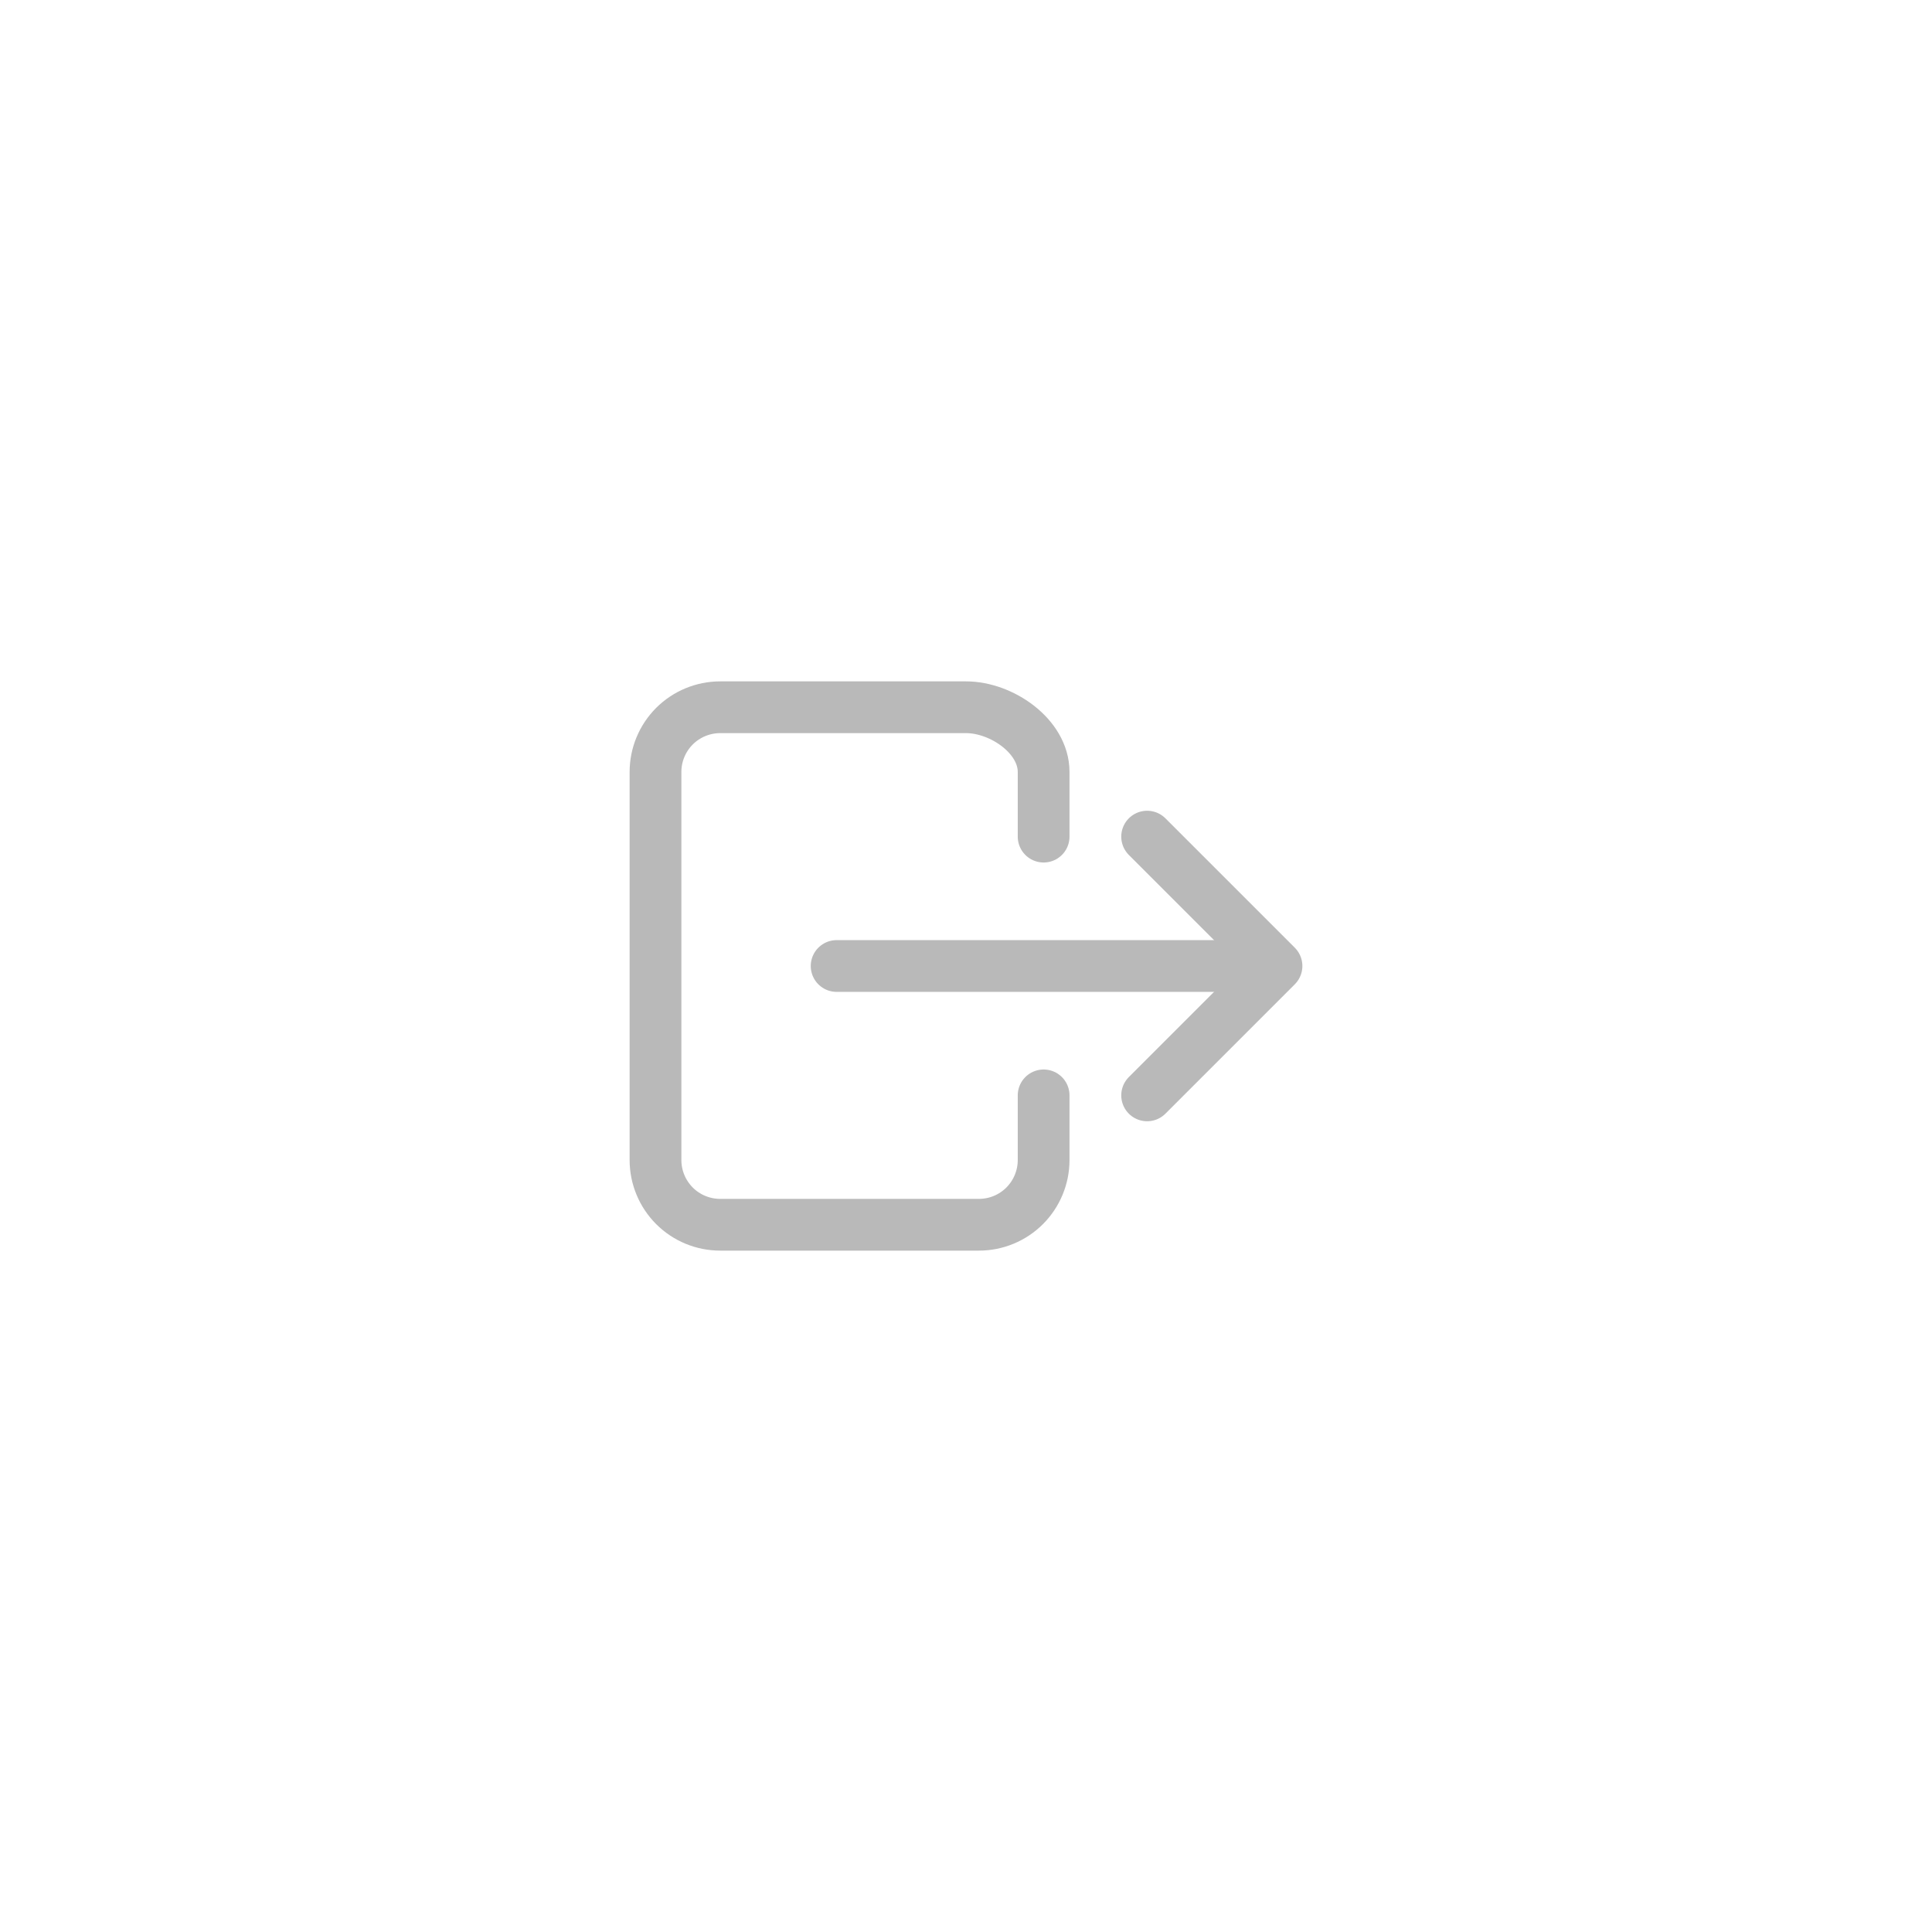 <svg width="56" height="56" viewBox="0 0 56 56" fill="none" xmlns="http://www.w3.org/2000/svg">
<path d="M30.25 31.75V33.625C30.25 34.122 30.052 34.599 29.701 34.951C29.349 35.303 28.872 35.5 28.375 35.5H20.875C20.378 35.5 19.901 35.303 19.549 34.951C19.198 34.599 19 34.122 19 33.625V22.375C19 21.878 19.198 21.401 19.549 21.049C19.901 20.698 20.378 20.5 20.875 20.5H28C29.035 20.5 30.25 21.34 30.25 22.375V24.25" stroke="#B9B9B9" stroke-width="1.5" stroke-linecap="round" stroke-linejoin="round"/>
<path d="M33.25 31.75L37 28L33.25 24.25" stroke="#B9B9B9" stroke-width="1.5" stroke-linecap="round" stroke-linejoin="round"/>
<path d="M24.25 28H36.25" stroke="#B9B9B9" stroke-width="1.5" stroke-linecap="round" stroke-linejoin="round"/>
</svg>
